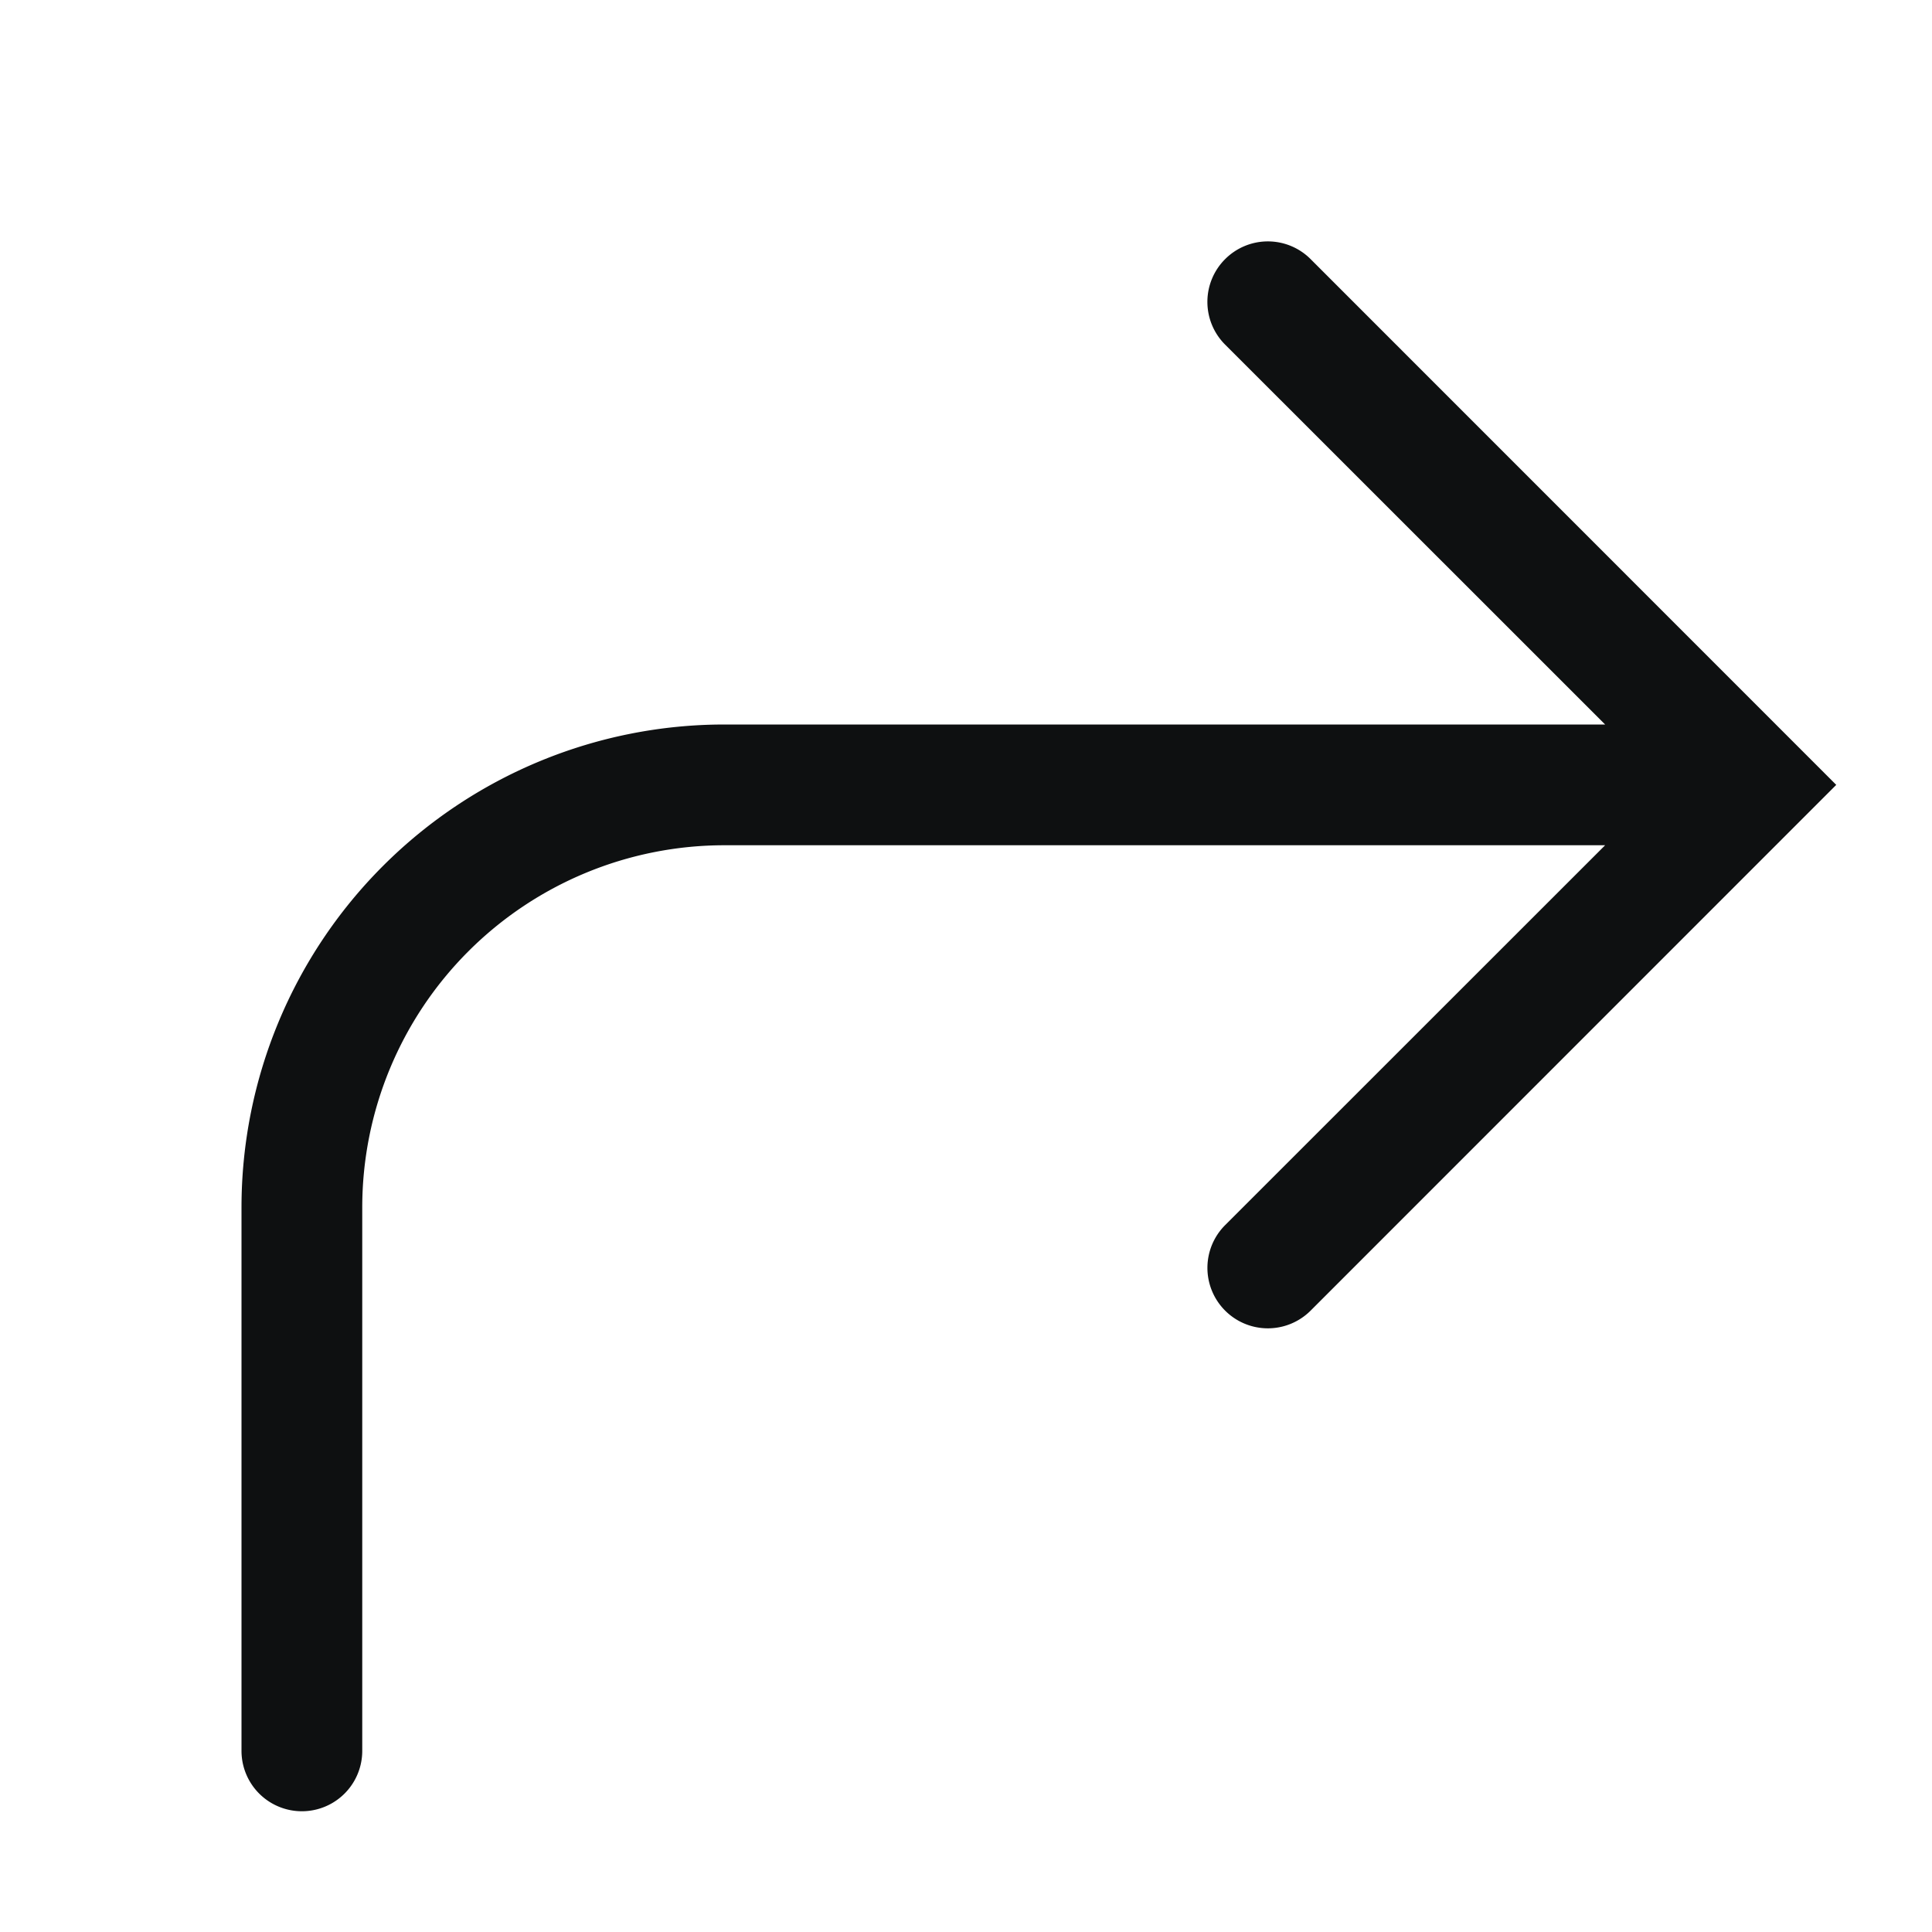 <svg xmlns="http://www.w3.org/2000/svg" fill="none" viewBox="0 0 16 16"><path fill="#0E1011" fill-rule="evenodd" d="M10.146 2.146a.5.5 0 0 0 0 .708L13.293 6H6a4 4 0 0 0-4 4v4.5a.5.5 0 0 0 1 0V10a3 3 0 0 1 3-3h7.293l-3.147 3.146a.5.5 0 0 0 .708.708L15.207 6.5l-4.353-4.354a.5.5 0 0 0-.708 0Z" clip-rule="evenodd"/></svg>